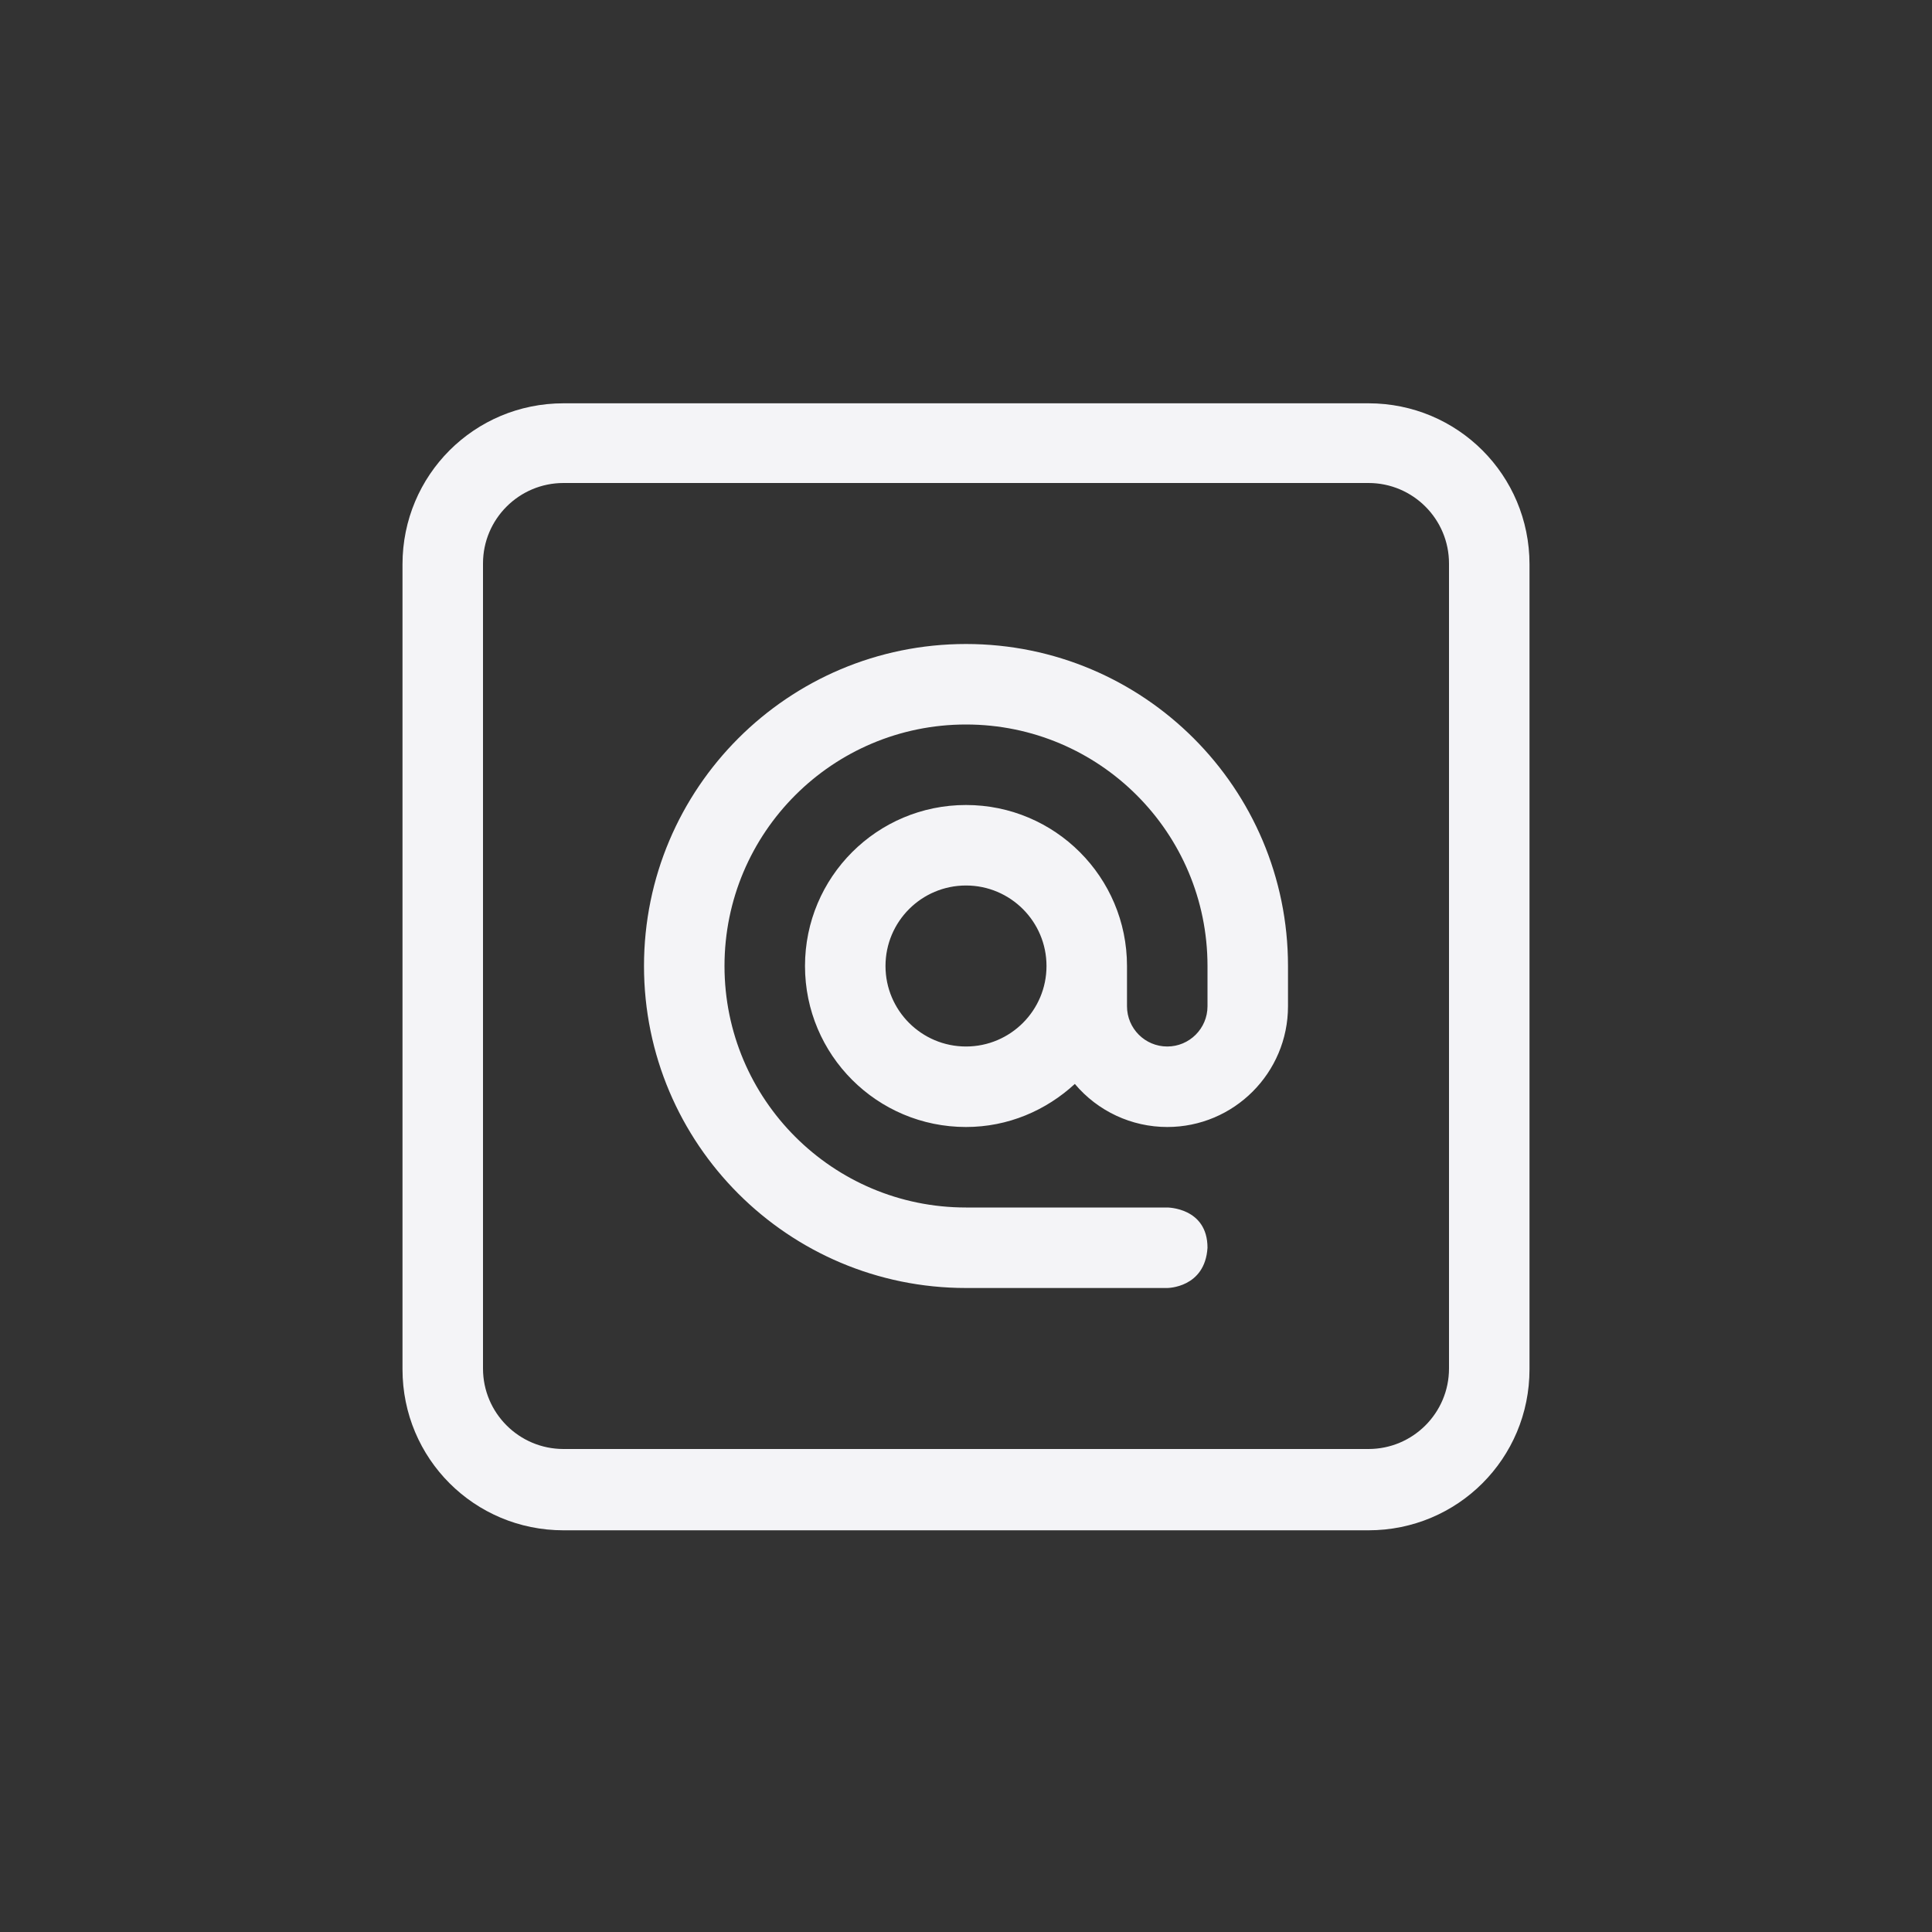 <svg xmlns="http://www.w3.org/2000/svg" width="24" height="24" viewBox="0 0 24 24">
  <rect x="0" y="0" width="24" height="24" fill="#333333" stroke="none"/>
  <g fill="#f4f4f7" transform="translate(5 5)">
    <path d="M12,0.01 C13.108,0.01 14,0.902 14,2.01 L14,2.01 L14,12.01 C14,13.118 13.108,14.01 12,14.01 L12,14.01 L2,14.01 C0.892,14.01 0,13.118 0,12.01 L0,12.01 L0,2.01 C0,0.902 0.892,0.01 2,0.01 L2,0.01 Z M12,1 L2,1 C1.448,1 1,1.448 1,2 L1,2 L1,12 C1,12.552 1.448,13 2,13 L2,13 L12,13 C12.552,13 13,12.552 13,12 L13,12 L13,2 C13,1.448 12.552,1 12,1 L12,1 Z"/>
    <path d="M7,3 C9.209,3 11,4.791 11,7 L11,7.5 C11,8.328 10.328,9 9.5,9 C9.057,9 8.637,8.804 8.352,8.465 C7.995,8.794 7.523,9 7,9 C5.895,9 5,8.105 5,7 C5,5.895 5.895,5 7,5 C8.105,5 9,5.895 9,7 L9,7.5 C9,7.776 9.224,8 9.5,8 C9.776,8 10,7.776 10,7.5 L10,7 C10,5.343 8.657,4 7,4 C5.343,4 4,5.343 4,7 C4,8.657 5.343,10 7,10 L9.5,10 C9.5,10 10,10 10,10.5 C9.969,11 9.5,11 9.5,11 L7,11 C4.791,11 3,9.209 3,7 C3,4.791 4.791,3 7,3 Z M7,6 C6.448,6 6,6.448 6,7 C6,7.552 6.448,8 7,8 C7.552,8 8,7.552 8,7 C8,6.448 7.552,6 7,6 Z"/>
  </g>
</svg>
